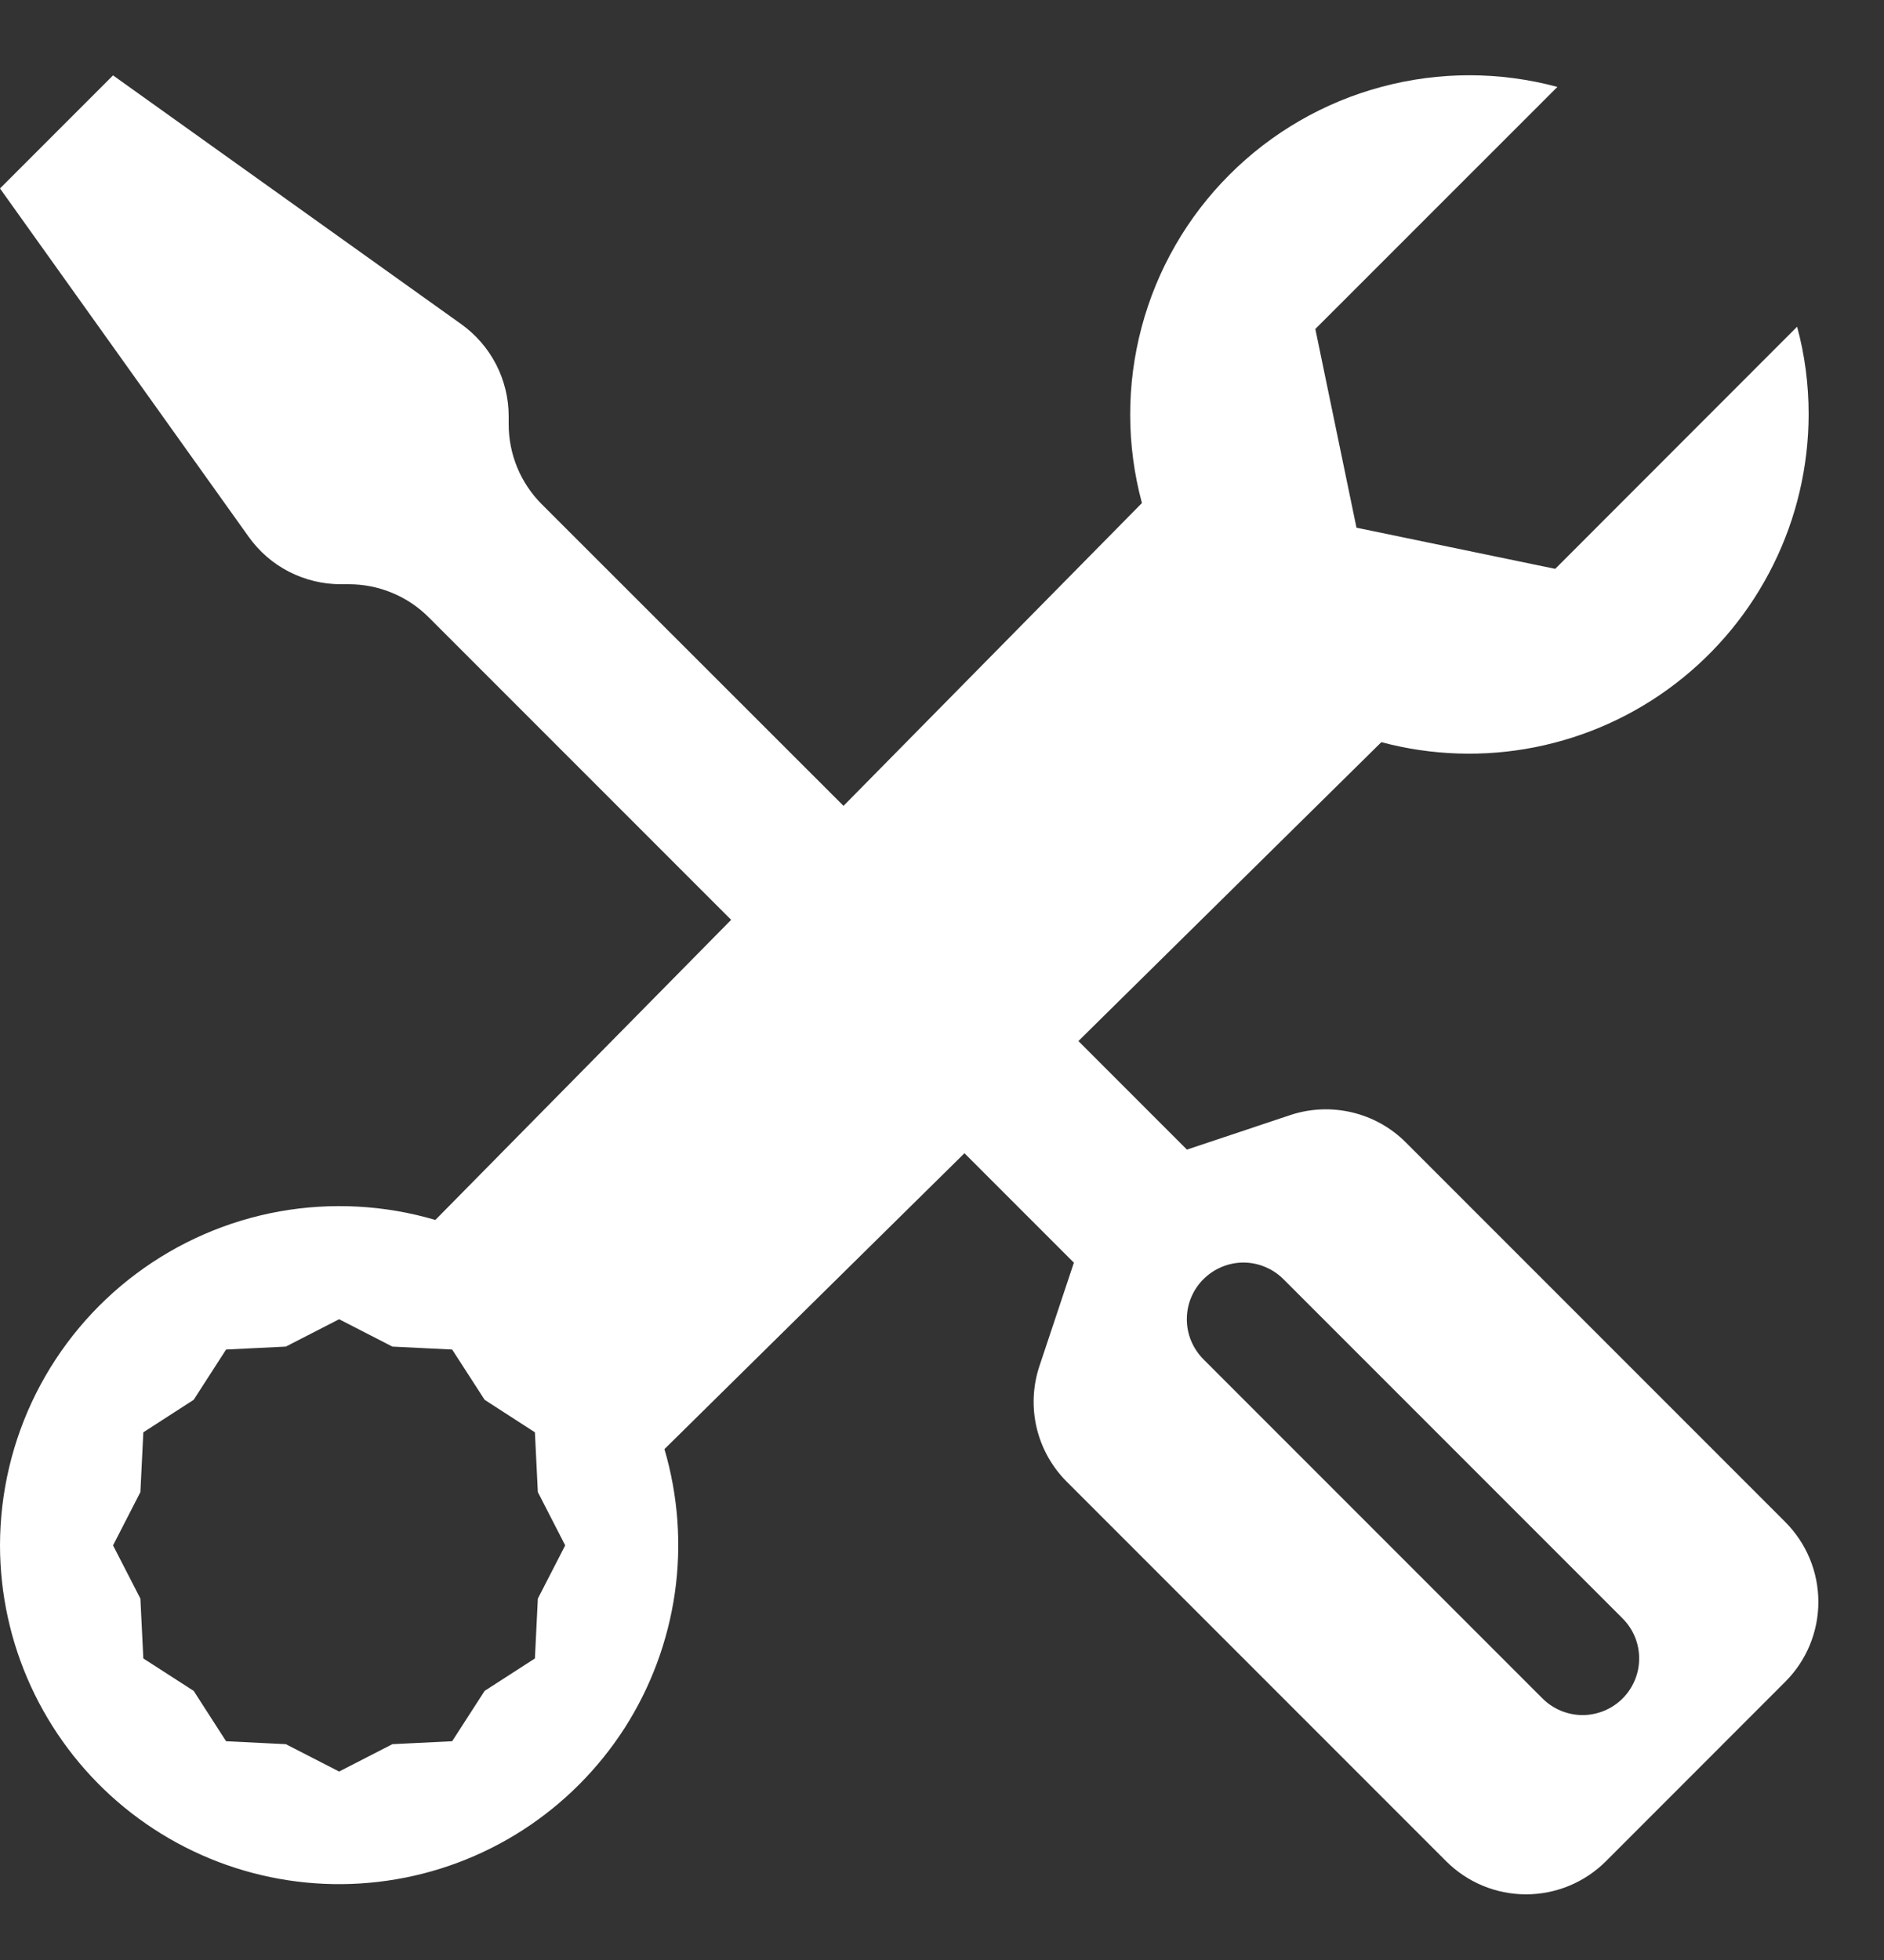 <svg
                width="25"
                height="26"
                viewBox="0 0 25 26"
                fill="none"
                xmlns="http://www.w3.org/2000/svg"
                className="mt-1.5"
              >
                <rect x="0" y="0" width="25" height="26" fill="#333333" stroke="none"/>
                <path
                  d="M1.5 1L0 2.5L3.3 7.121C3.439 7.316 3.622 7.475 3.835 7.584C4.048 7.693 4.283 7.75 4.522 7.75H4.628C4.825 7.75 5.02 7.788 5.202 7.864C5.385 7.939 5.55 8.05 5.689 8.189L9.702 12.202L5.777 16.183C5.105 15.985 4.397 15.947 3.708 16.07C3.019 16.194 2.369 16.477 1.808 16.896C1.247 17.315 0.792 17.859 0.478 18.484C0.164 19.11 0.001 19.8 0 20.5C0.001 21.145 0.14 21.782 0.409 22.368C0.678 22.954 1.069 23.476 1.557 23.898C2.045 24.32 2.618 24.632 3.237 24.813C3.856 24.994 4.507 25.04 5.145 24.947C5.783 24.855 6.394 24.626 6.936 24.277C7.478 23.928 7.939 23.466 8.288 22.924C8.636 22.381 8.863 21.77 8.955 21.131C9.046 20.493 8.999 19.842 8.817 19.223L12.798 15.298L14.25 16.75L13.793 18.121C13.705 18.385 13.692 18.669 13.756 18.94C13.82 19.211 13.959 19.459 14.155 19.655L19.189 24.689C19.471 24.971 19.852 25.129 20.25 25.129C20.648 25.129 21.029 24.971 21.311 24.689L23.689 22.31C23.971 22.029 24.129 21.648 24.129 21.25C24.129 20.852 23.971 20.471 23.689 20.189L18.655 15.155C18.459 14.958 18.211 14.82 17.94 14.756C17.669 14.692 17.385 14.704 17.121 14.792L15.75 15.25L14.31 13.81L18.33 9.845C18.997 10.023 19.696 10.046 20.373 9.911C21.05 9.776 21.687 9.488 22.234 9.068C22.782 8.648 23.226 8.108 23.532 7.489C23.839 6.871 23.998 6.19 24 5.5C24 5.096 23.948 4.705 23.847 4.334L20.637 7.546L18 7L17.454 4.364L20.666 1.153C19.901 0.947 19.097 0.947 18.333 1.152C17.569 1.356 16.872 1.759 16.313 2.319C15.754 2.878 15.352 3.576 15.149 4.34C14.945 5.105 14.947 5.909 15.153 6.673L11.193 10.69L7.189 6.689C6.908 6.408 6.75 6.027 6.75 5.629V5.522C6.75 5.284 6.693 5.048 6.584 4.836C6.474 4.623 6.316 4.44 6.122 4.301L1.5 1ZM15.969 16.969C16.039 16.899 16.121 16.844 16.213 16.806C16.304 16.768 16.401 16.748 16.5 16.748C16.599 16.748 16.696 16.768 16.787 16.806C16.879 16.844 16.961 16.899 17.031 16.969L21.531 21.469C21.601 21.539 21.656 21.621 21.694 21.712C21.732 21.804 21.751 21.901 21.751 22C21.751 22.099 21.732 22.196 21.694 22.287C21.656 22.378 21.601 22.461 21.531 22.531C21.461 22.601 21.378 22.656 21.287 22.694C21.196 22.731 21.099 22.751 21 22.751C20.901 22.751 20.804 22.731 20.713 22.694C20.622 22.656 20.539 22.601 20.469 22.531L15.969 18.031C15.899 17.961 15.844 17.878 15.806 17.787C15.768 17.696 15.749 17.599 15.749 17.5C15.749 17.401 15.768 17.303 15.806 17.212C15.844 17.121 15.899 17.038 15.969 16.969ZM4.5 17.5L5.207 17.863L6 17.902L6.431 18.569L7.098 19L7.137 19.793L7.5 20.5L7.137 21.206L7.098 22L6.431 22.43L6 23.098L5.207 23.137L4.5 23.5L3.793 23.137L3 23.098L2.57 22.43L1.902 22L1.863 21.206L1.5 20.5L1.863 19.793L1.902 19L2.57 18.569L3 17.902L3.793 17.863L4.5 17.5Z"
                  fill="#FFFFFF"
                />
              </svg>